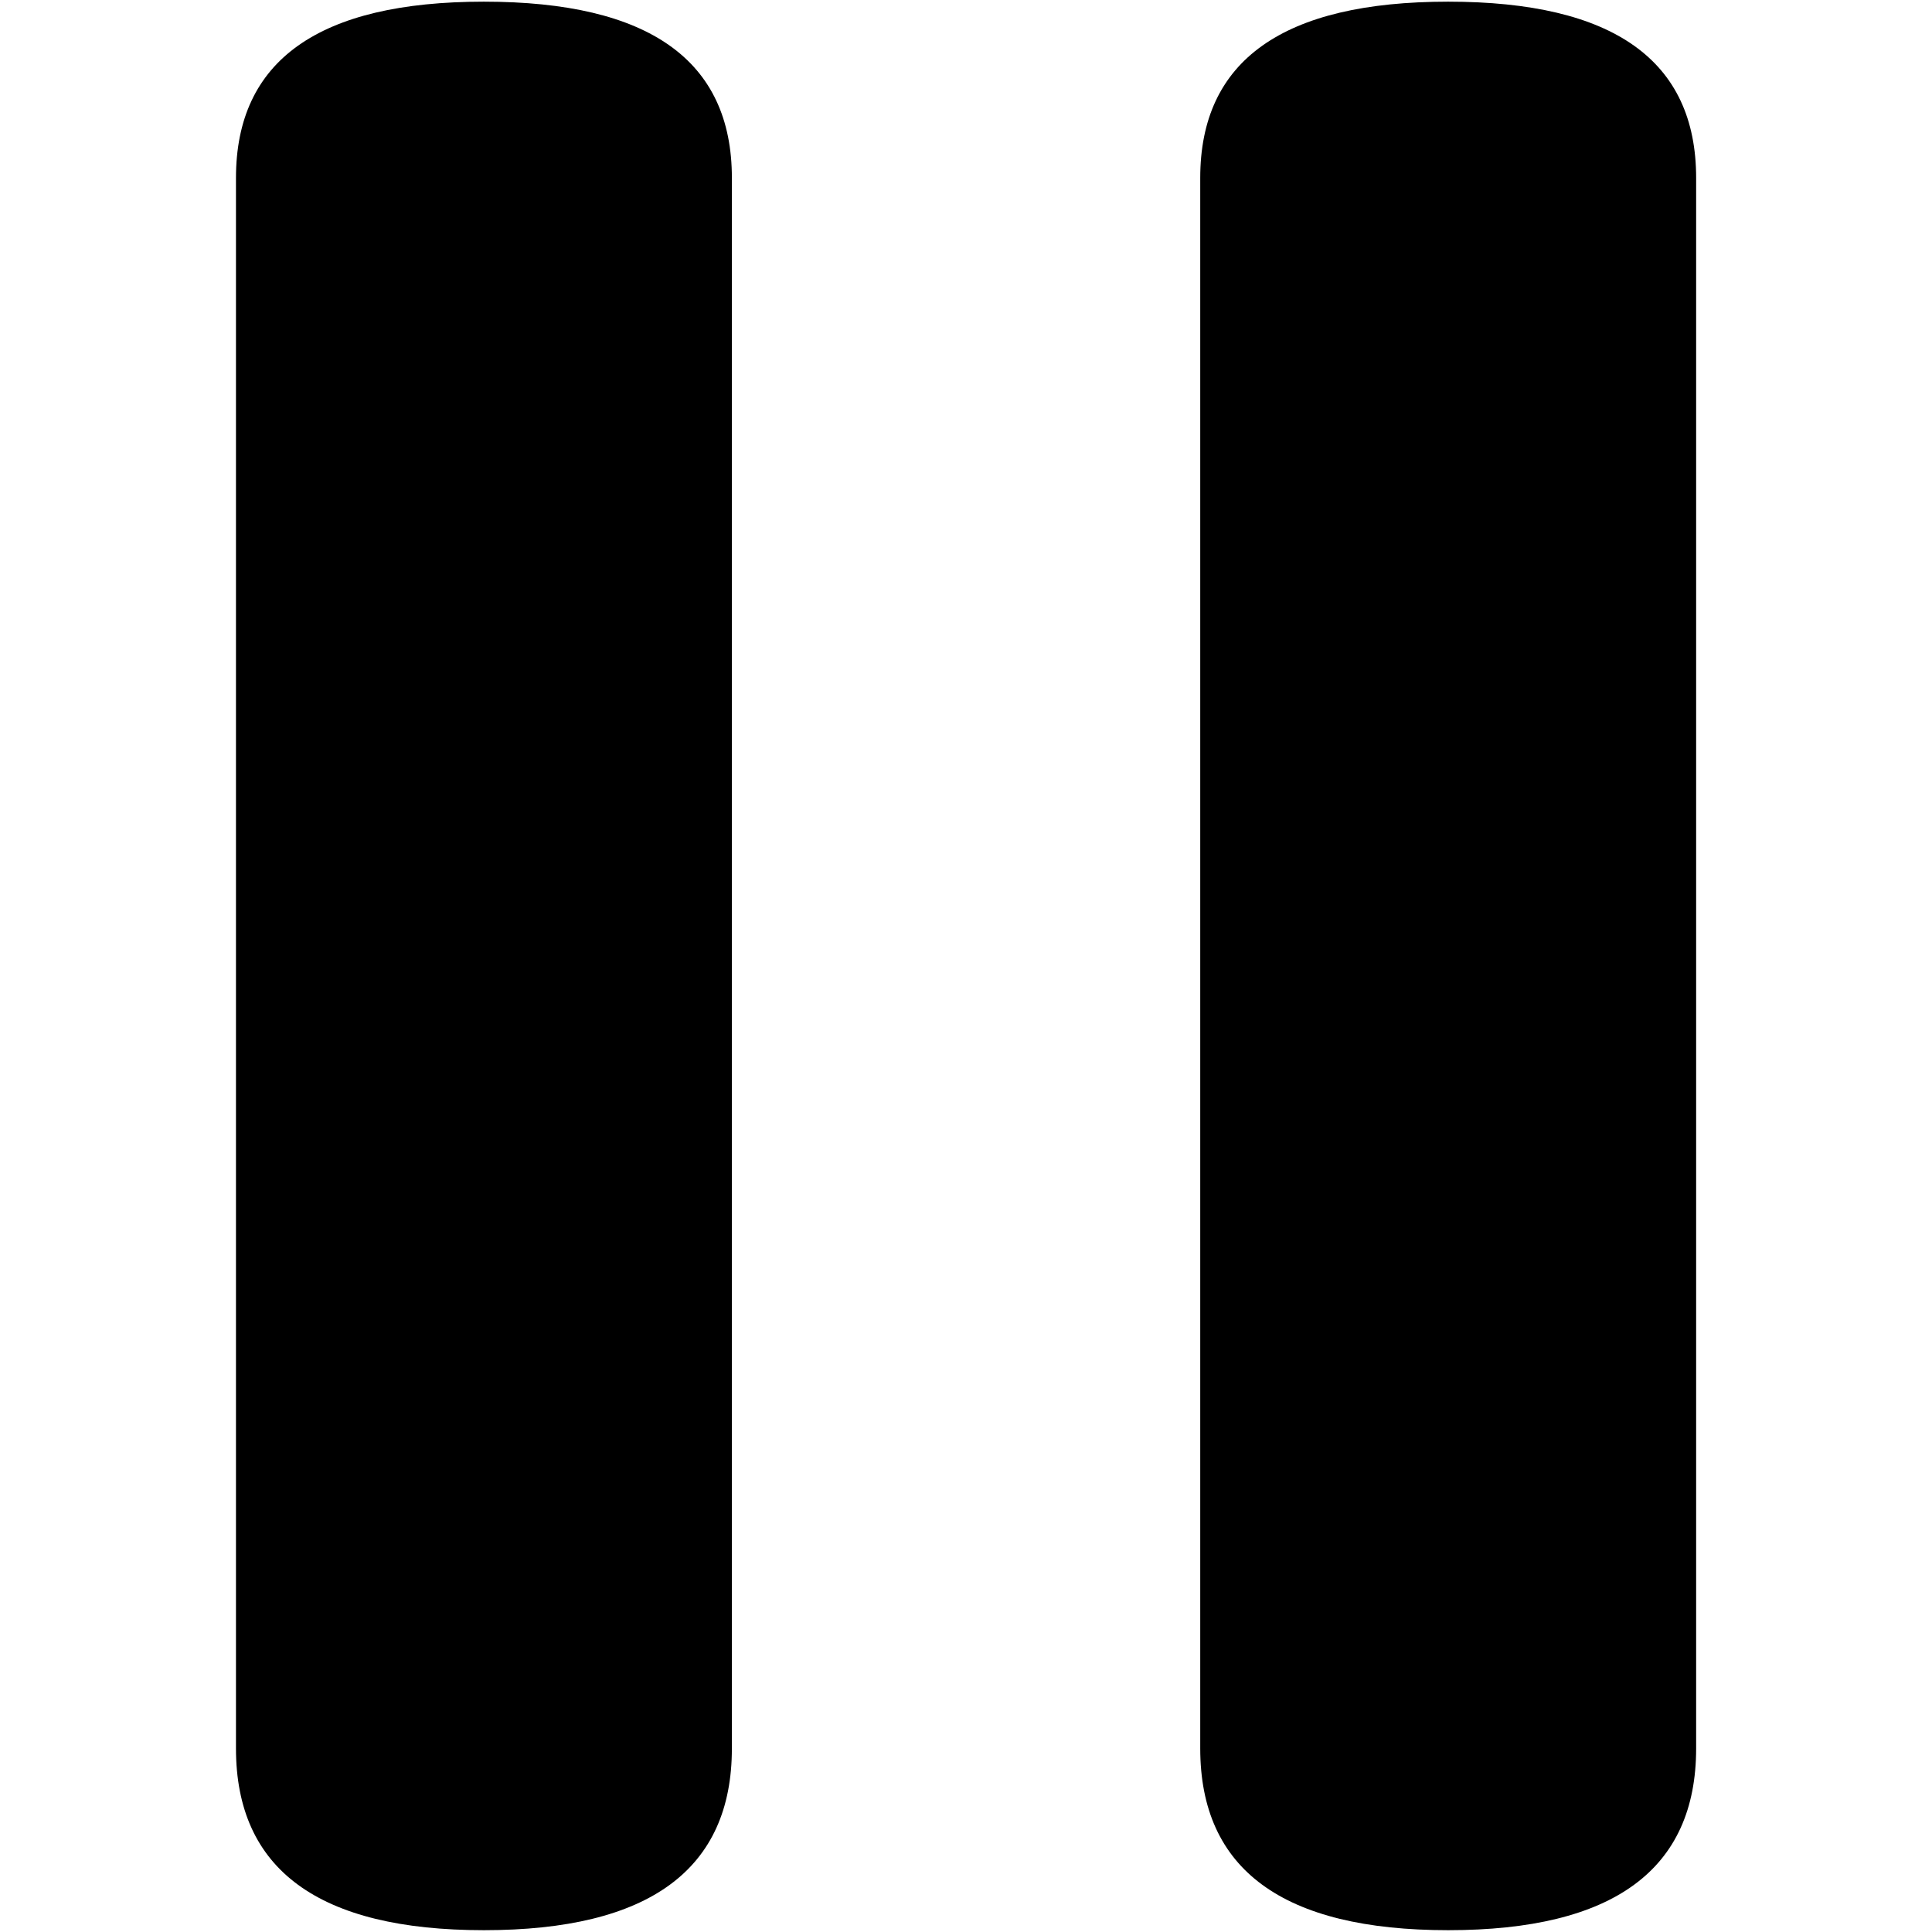 <?xml version="1.0" encoding="UTF-8" standalone="no"?>
<svg
   xmlns:dc="http://purl.org/dc/elements/1.1/"
   xmlns:cc="http://creativecommons.org/ns#"
   xmlns:rdf="http://www.w3.org/1999/02/22-rdf-syntax-ns#"
   xmlns:svg="http://www.w3.org/2000/svg"
   xmlns="http://www.w3.org/2000/svg"
   id="svg4148"
   viewBox="0 -150 1000 1000"
   version="1.1">
  <defs
     id="defs4156" />
  <g
     id="g4150"
     transform="matrix(1.426,0,0,-1.426,122.139,849.062)">
    <path
       style="fill:currentColor"
       id="path4152"
       d="m 440,700 q 90,0 90,-64 L 530,66 Q 530,0 440,0 350,0 350,66 l 0,570 q 0,64 90,64 z m -350,0 q 90,0 90,-64 L 180,66 Q 180,0 90,0 0,0 0,66 l 0,570 q 0,64 90,64 z" />
  </g>
</svg>
